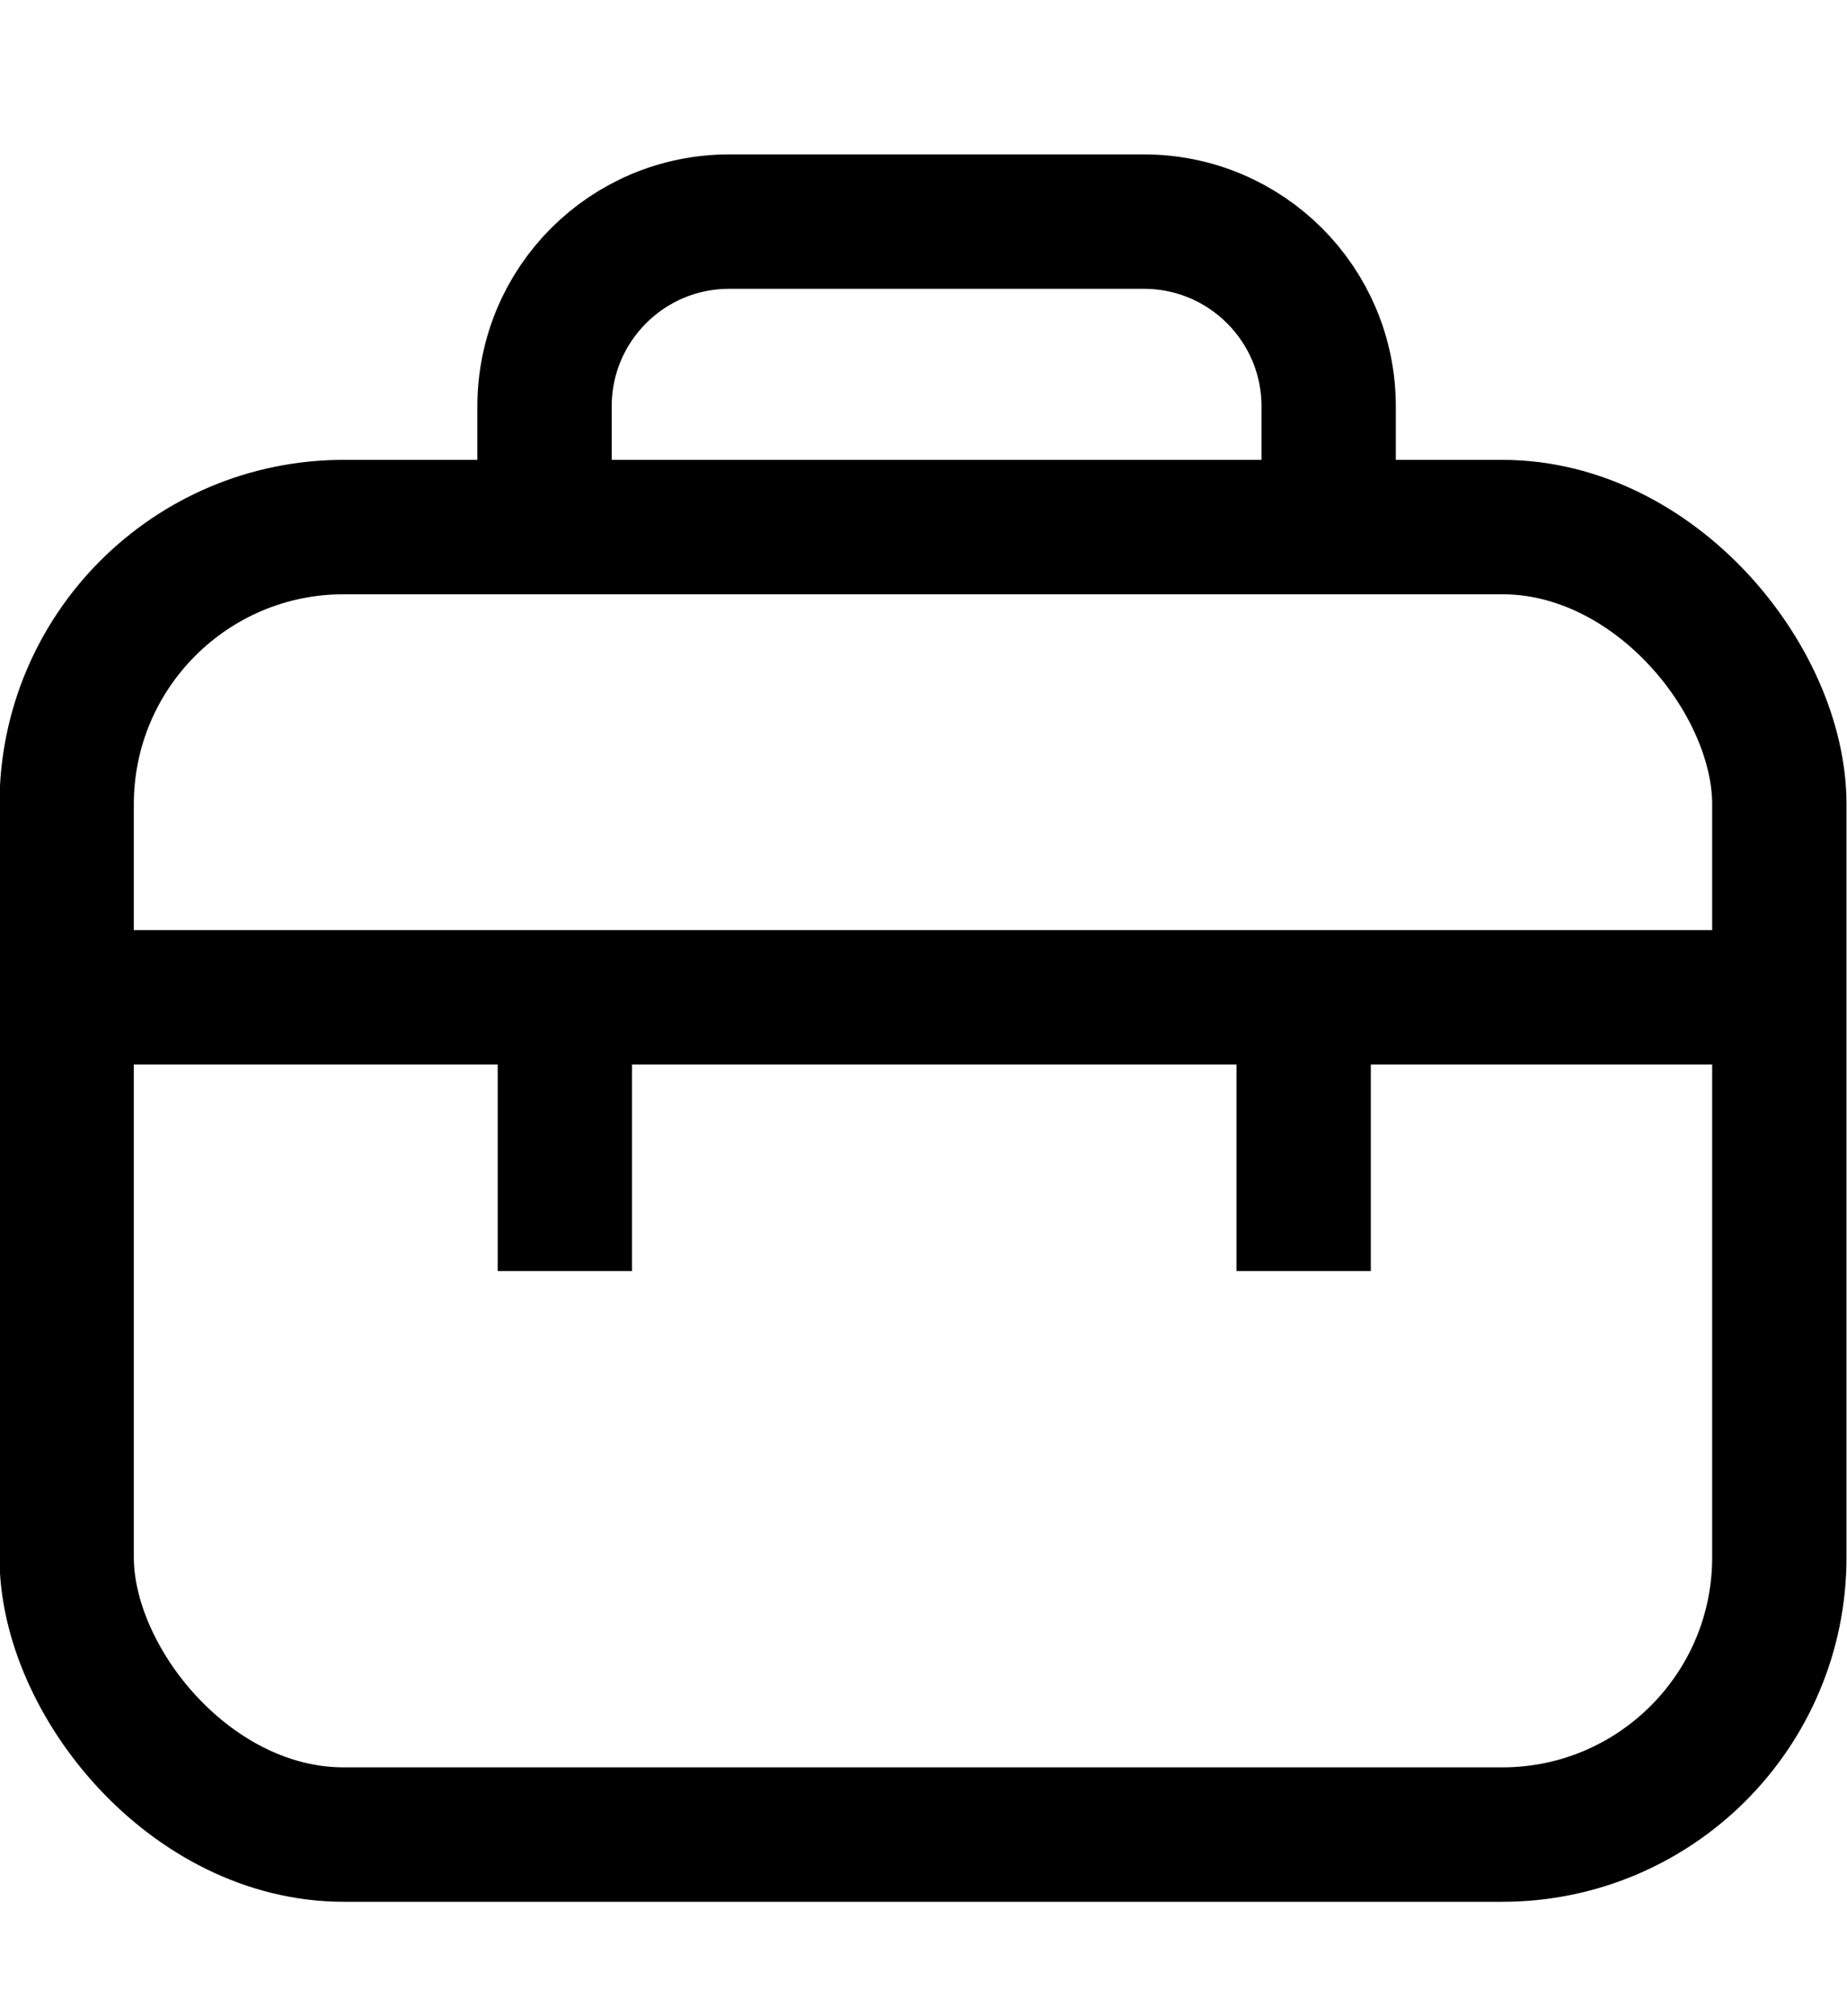 <?xml version="1.0" encoding="UTF-8"?>
<svg width="11px" height="12px" viewBox="0 0 11 12" version="1.1" xmlns="http://www.w3.org/2000/svg" xmlns:xlink="http://www.w3.org/1999/xlink">
    <g id="页面-1" stroke="none" stroke-width="1" fill="none" fill-rule="evenodd">
        <g id="画板" transform="translate(-128, -84)" stroke="#000000" stroke-width="0.8">
            <g id="编组-3备份-7" transform="translate(121.681, 79.214)">
                <g id="编组-8" transform="translate(6.316, 6.105)">
                    <rect id="矩形" x="0.4" y="1.818" width="10.2" height="7.782" rx="1.65"></rect>
                    <path d="M3.246,1.789 L3.246,1.1 C3.246,0.492 3.738,7.43989126e-17 4.346,0 L6.816,0 C7.423,-1.11598369e-16 7.916,0.492 7.916,1.1 L7.916,1.789 L7.916,1.789" id="路径-6"></path>
                    <line x1="0.553" y1="4.617" x2="10.478" y2="4.617" id="路径-7"></line>
                    <line x1="3.367" y1="4.636" x2="3.367" y2="6.246" id="路径-8"></line>
                    <line x1="7.767" y1="4.636" x2="7.767" y2="6.246" id="路径-8备份"></line>
                </g>
            </g>
        </g>
    </g>
</svg>